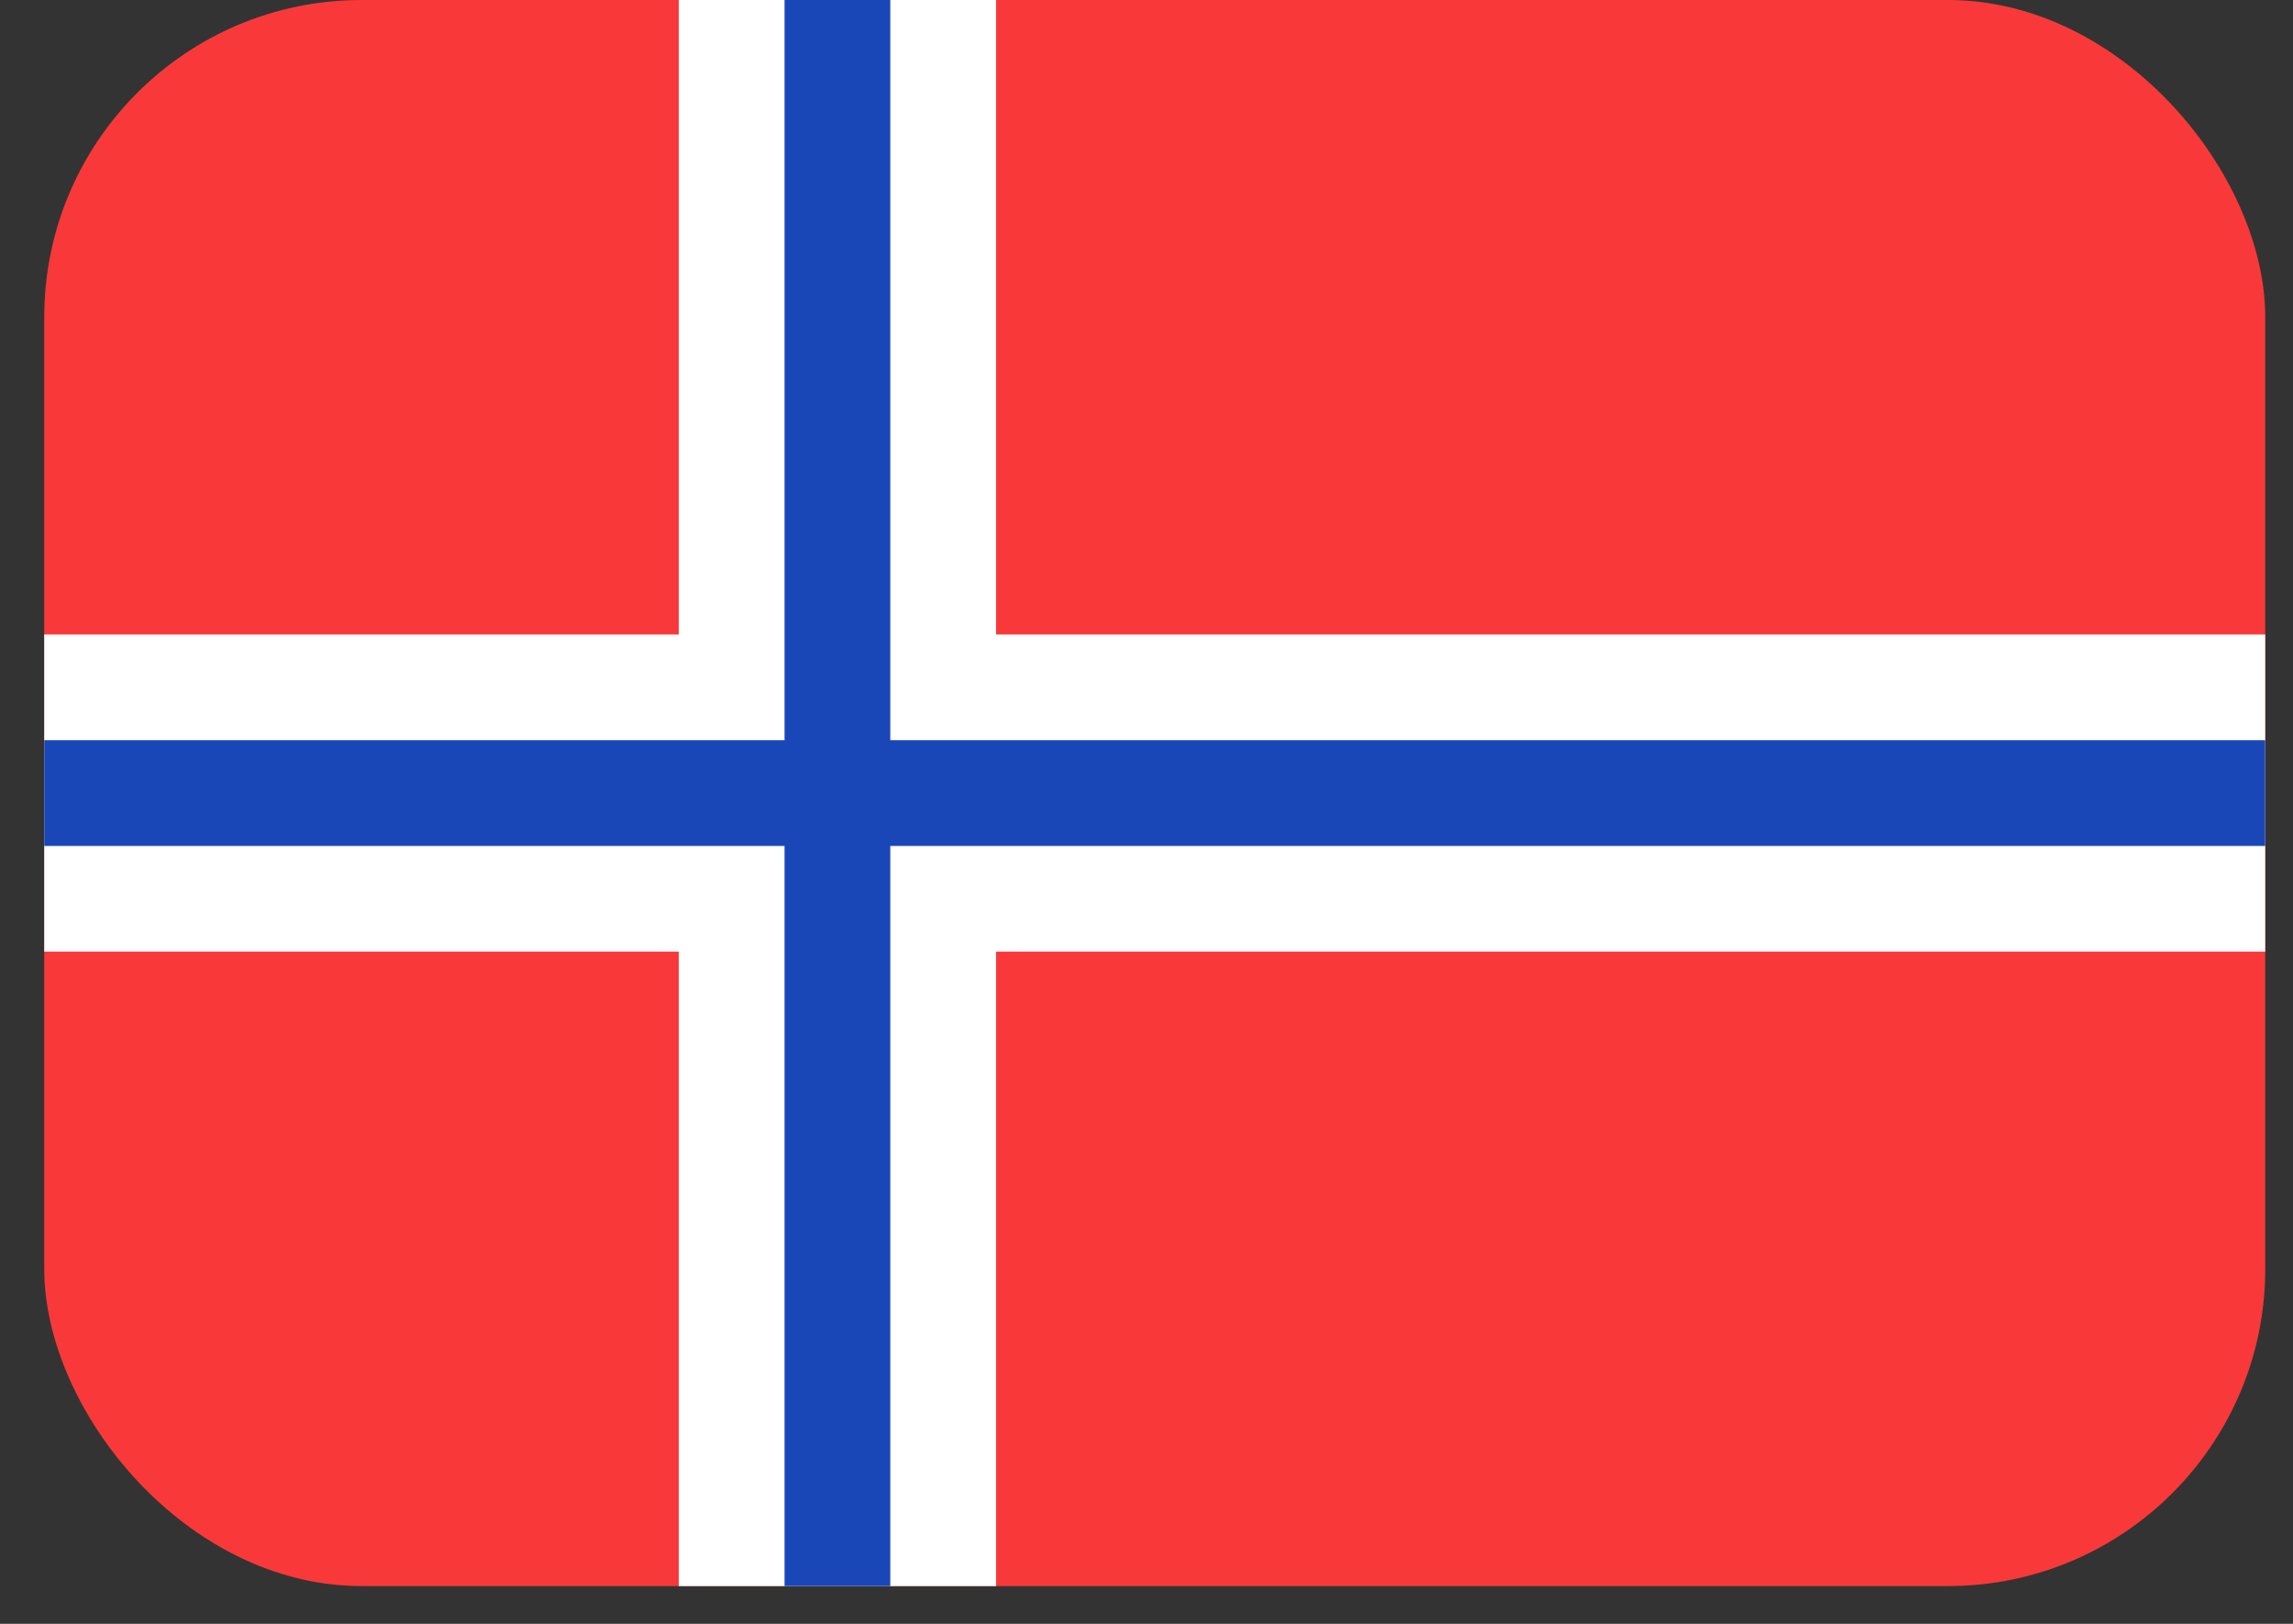 <svg width="48" height="34" viewBox="0 0 48 34" fill="none" xmlns="http://www.w3.org/2000/svg">
<rect x="0" y="0" width="48" height="34" fill="#333333" stroke="none"/>
<g clip-path="url(#clip0_22_7773)">
<rect x="0.926" width="46.493" height="33.209" rx="6.642" fill="#F93939"/>
<path fill-rule="evenodd" clip-rule="evenodd" d="M14.209 19.925H0.926V13.284H14.209V0H20.851V13.284H47.418V19.925H20.851V33.209H14.209V19.925Z" fill="white"/>
<path fill-rule="evenodd" clip-rule="evenodd" d="M16.423 17.712H0.926V15.498H16.423V0H18.637V15.498H47.418V17.712H18.637V33.209H16.423V17.712Z" fill="#1A47B8"/>
</g>
<defs>
<clipPath id="clip0_22_7773">
<rect x="0.926" width="46.493" height="33.209" rx="6.642" fill="white"/>
</clipPath>
</defs>
</svg>
